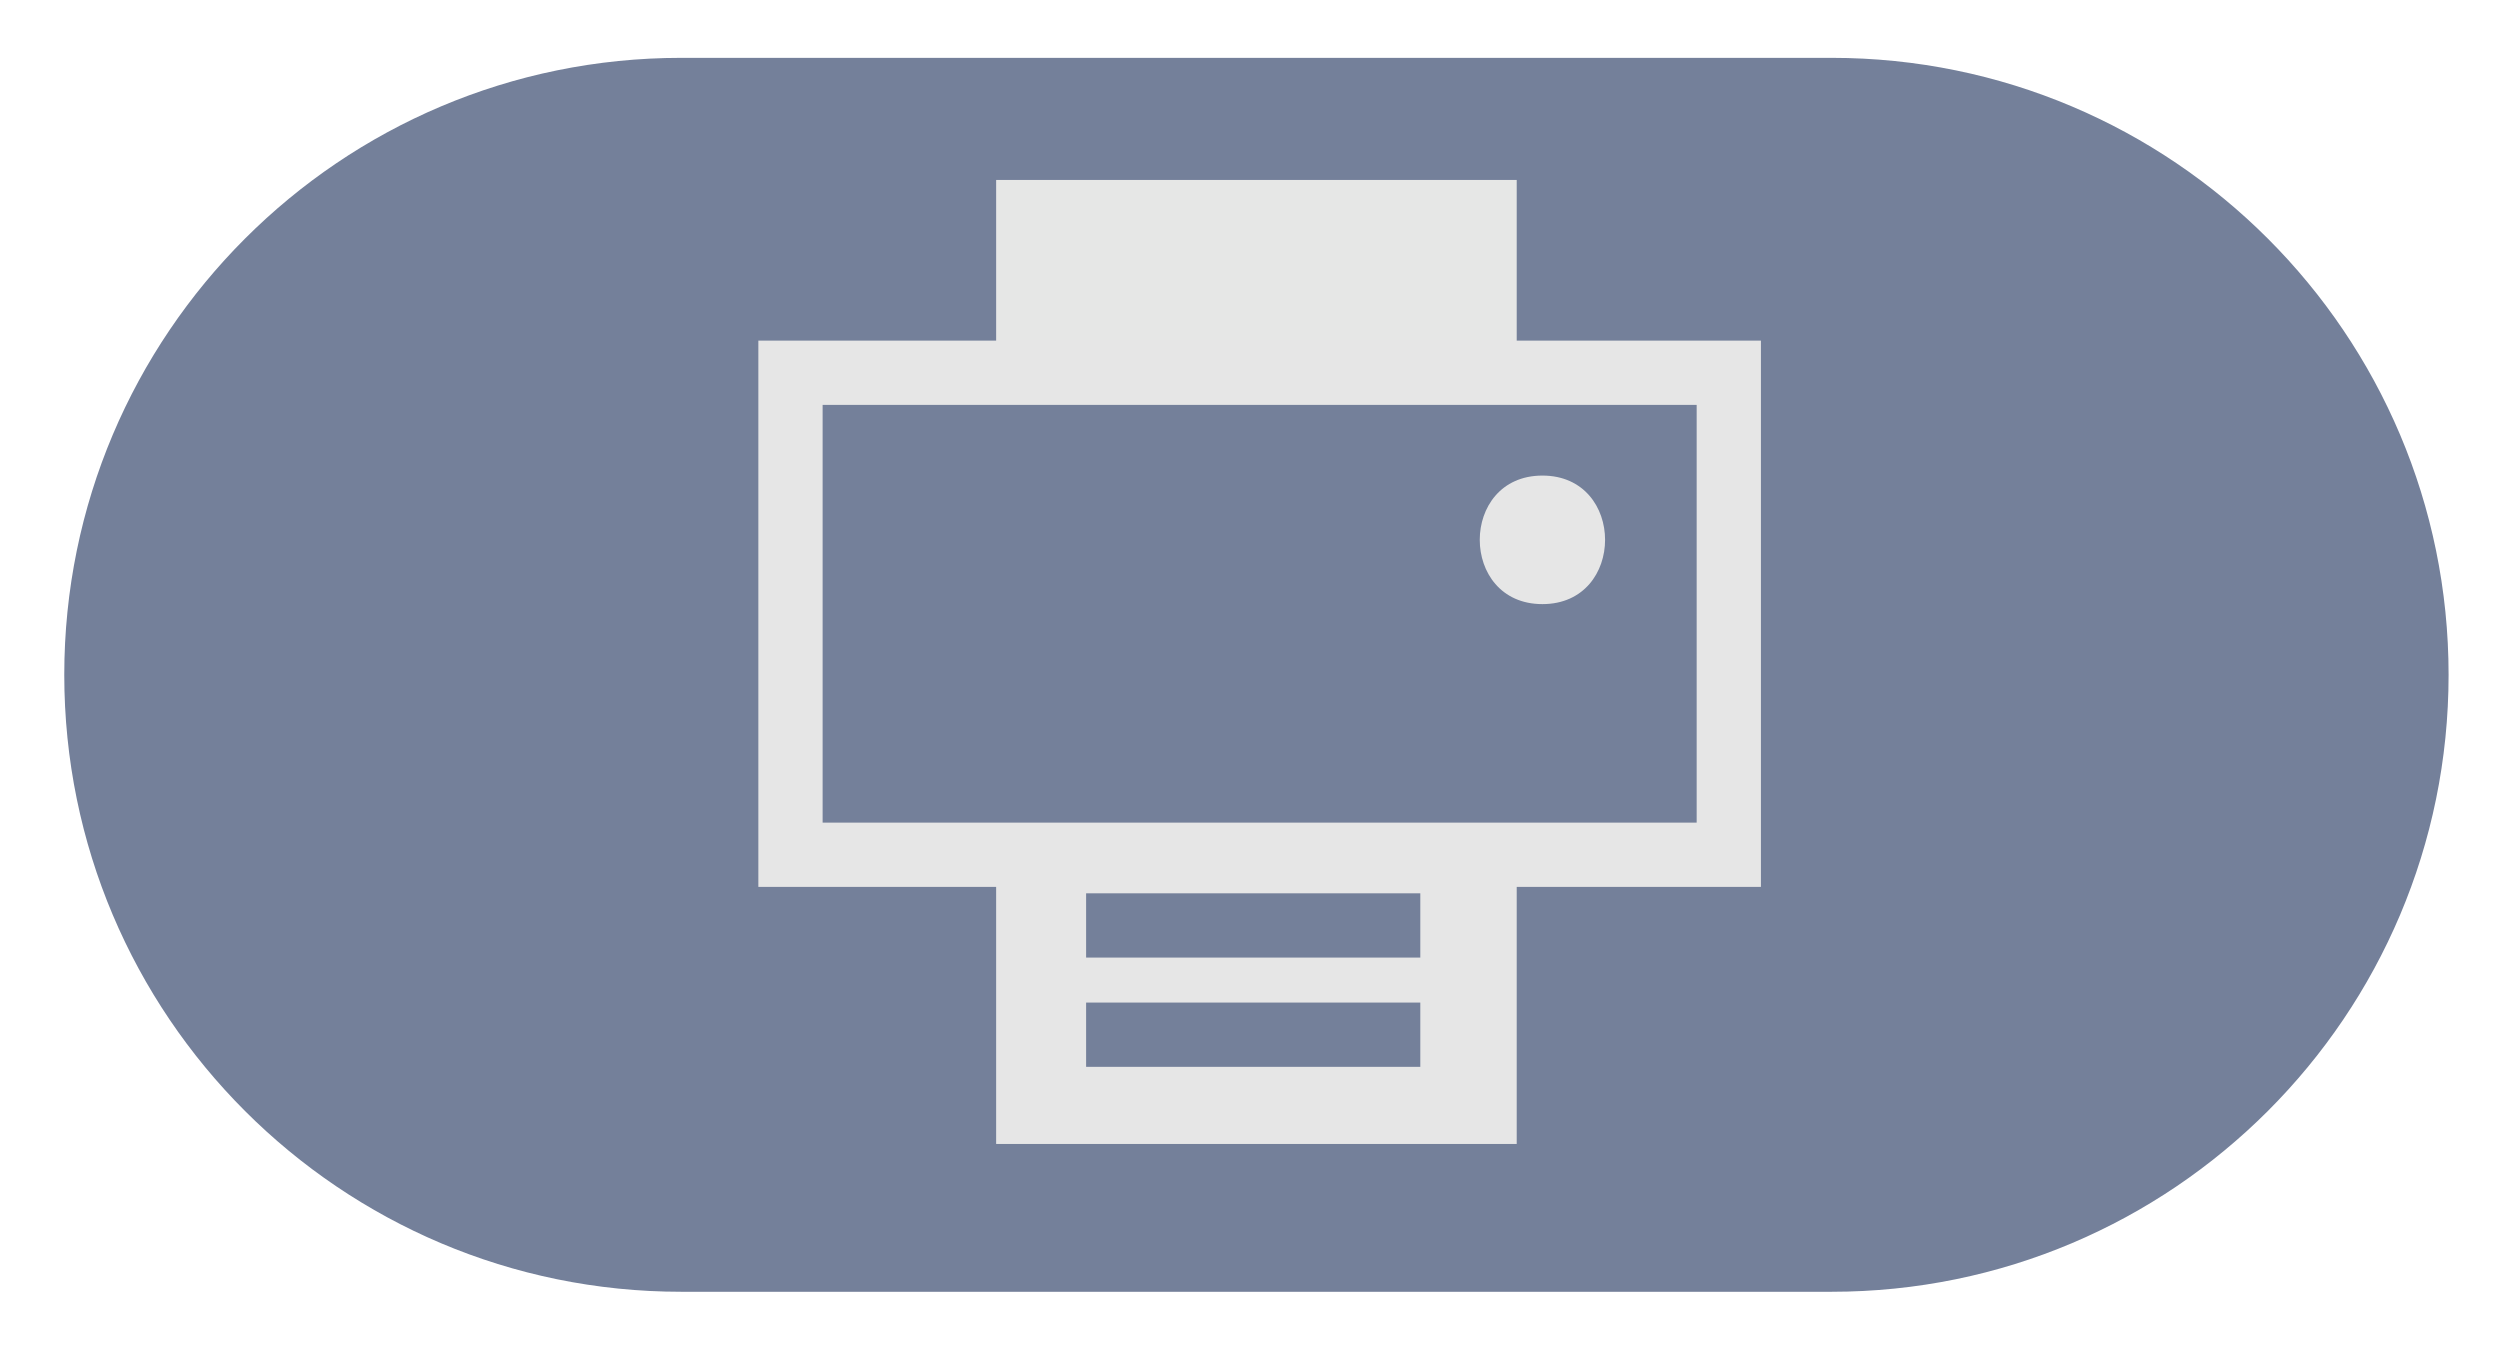 <?xml version="1.0" encoding="utf-8"?>
<!-- Generator: Adobe Illustrator 23.0.6, SVG Export Plug-In . SVG Version: 6.00 Build 0)  -->
<svg version="1.1" id="Layer_1" xmlns="http://www.w3.org/2000/svg" xmlns:xlink="http://www.w3.org/1999/xlink" x="0px" y="0px"
	 viewBox="0 0 38.9 21" style="enable-background:new 0 0 38.9 21;" xml:space="preserve">
<style type="text/css">
	.st0{fill:#74809A;}
	.st1{fill:#E6E7E6;}
	.st2{fill:#E6E6E6;}
	.st3{fill:#74809A;stroke:#E6E6E6;stroke-miterlimit:10;}
	.st4{fill:none;stroke:#74809A;stroke-miterlimit:10;}
</style>
<g>
	<path class="st0" d="M28.5,20.1H10.6c-5.3,0-9.6-4.3-9.6-9.6l0,0c0-5.3,4.3-9.6,9.6-9.6h17.9c5.3,0,9.6,4.3,9.6,9.6l0,0
		C38.1,15.8,33.8,20.1,28.5,20.1z"/>
	<rect x="15.5" y="2.8" class="st1" width="8.1" height="7.2"/>
	<rect x="15.5" y="10.6" class="st2" width="8.1" height="7.2"/>
	<rect x="12.3" y="5.8" class="st3" width="14.6" height="7.5"/>
	<line class="st4" x1="16.9" y1="16.1" x2="22.1" y2="16.1"/>
	<line class="st4" x1="16.9" y1="14.4" x2="22.1" y2="14.4"/>
	<g>
		<g>
			<path class="st2" d="M24,9.4c1.3,0,1.3-2,0-2C22.7,7.4,22.7,9.4,24,9.4L24,9.4z"/>
		</g>
	</g>
</g>
</svg>
